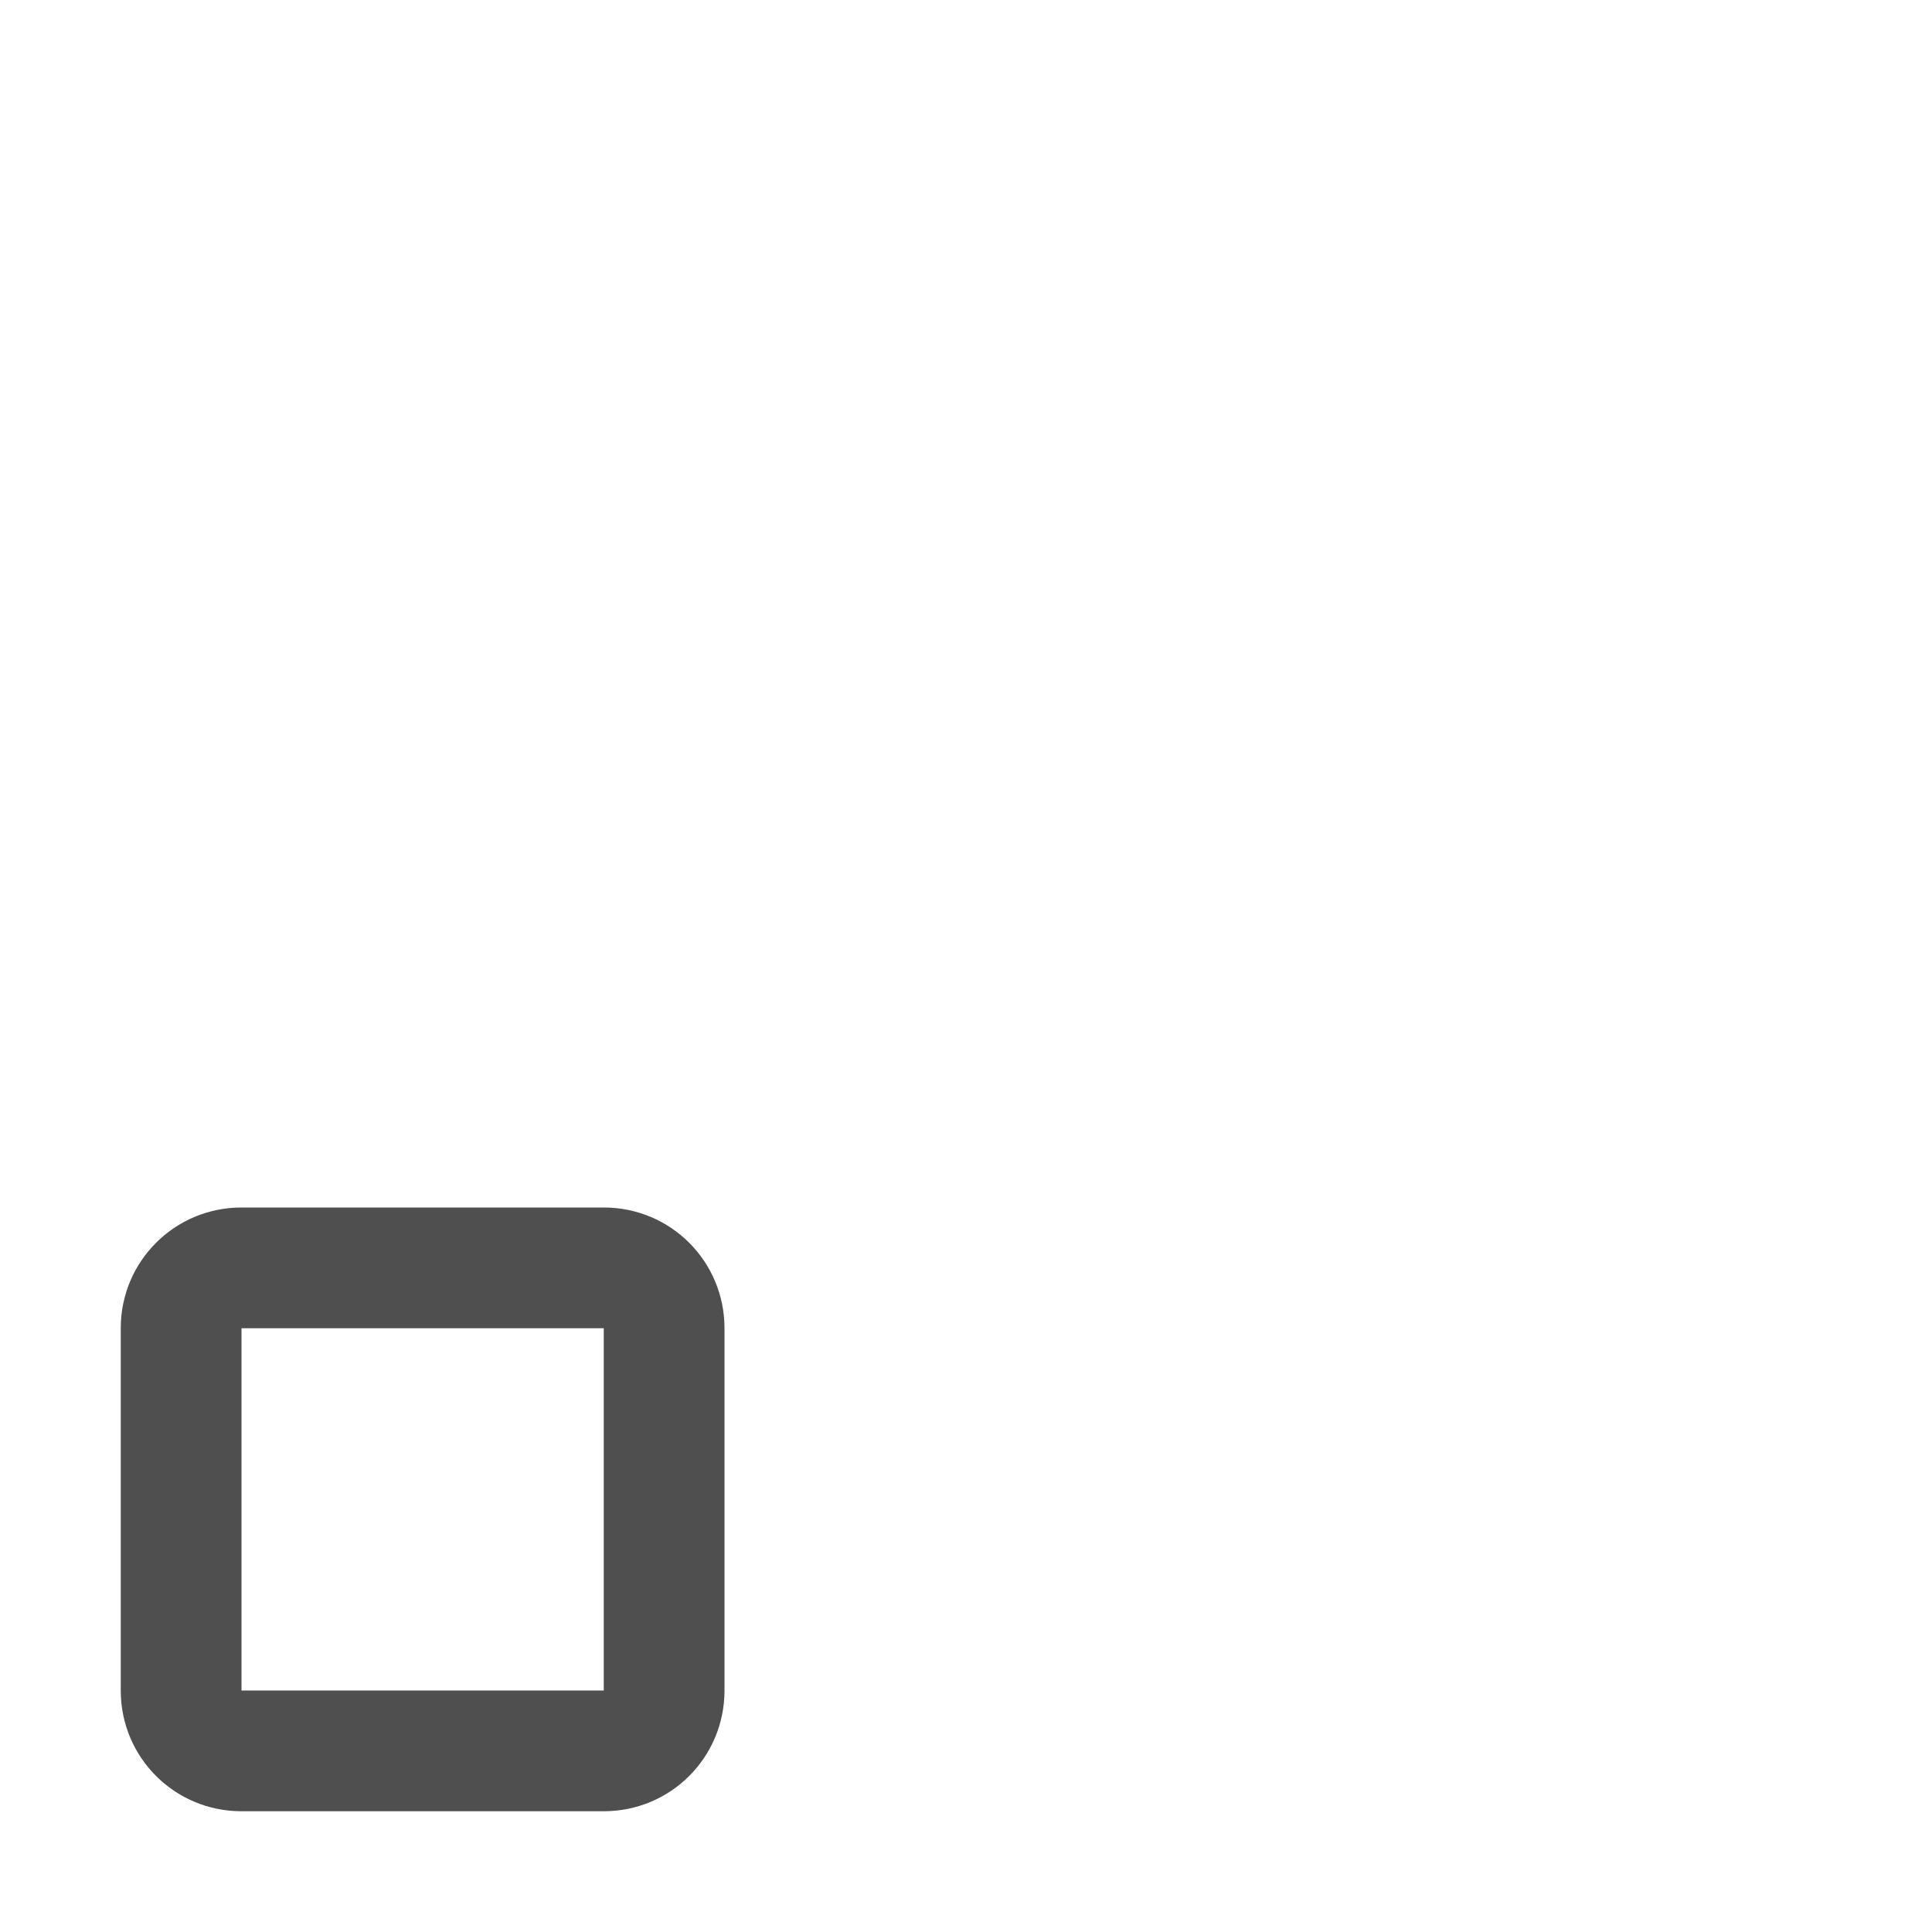 <svg xmlns="http://www.w3.org/2000/svg" width="16" height="16">
    <path fill="#050505" fill-opacity=".7" d="M2 10c-.554 0-1 .446-1 1v3c0 .554.446 1 1 1h3c.554 0 1-.446 1-1v-3c0-.554-.446-1-1-1zm0 1h3v3H2z"/>
</svg>
